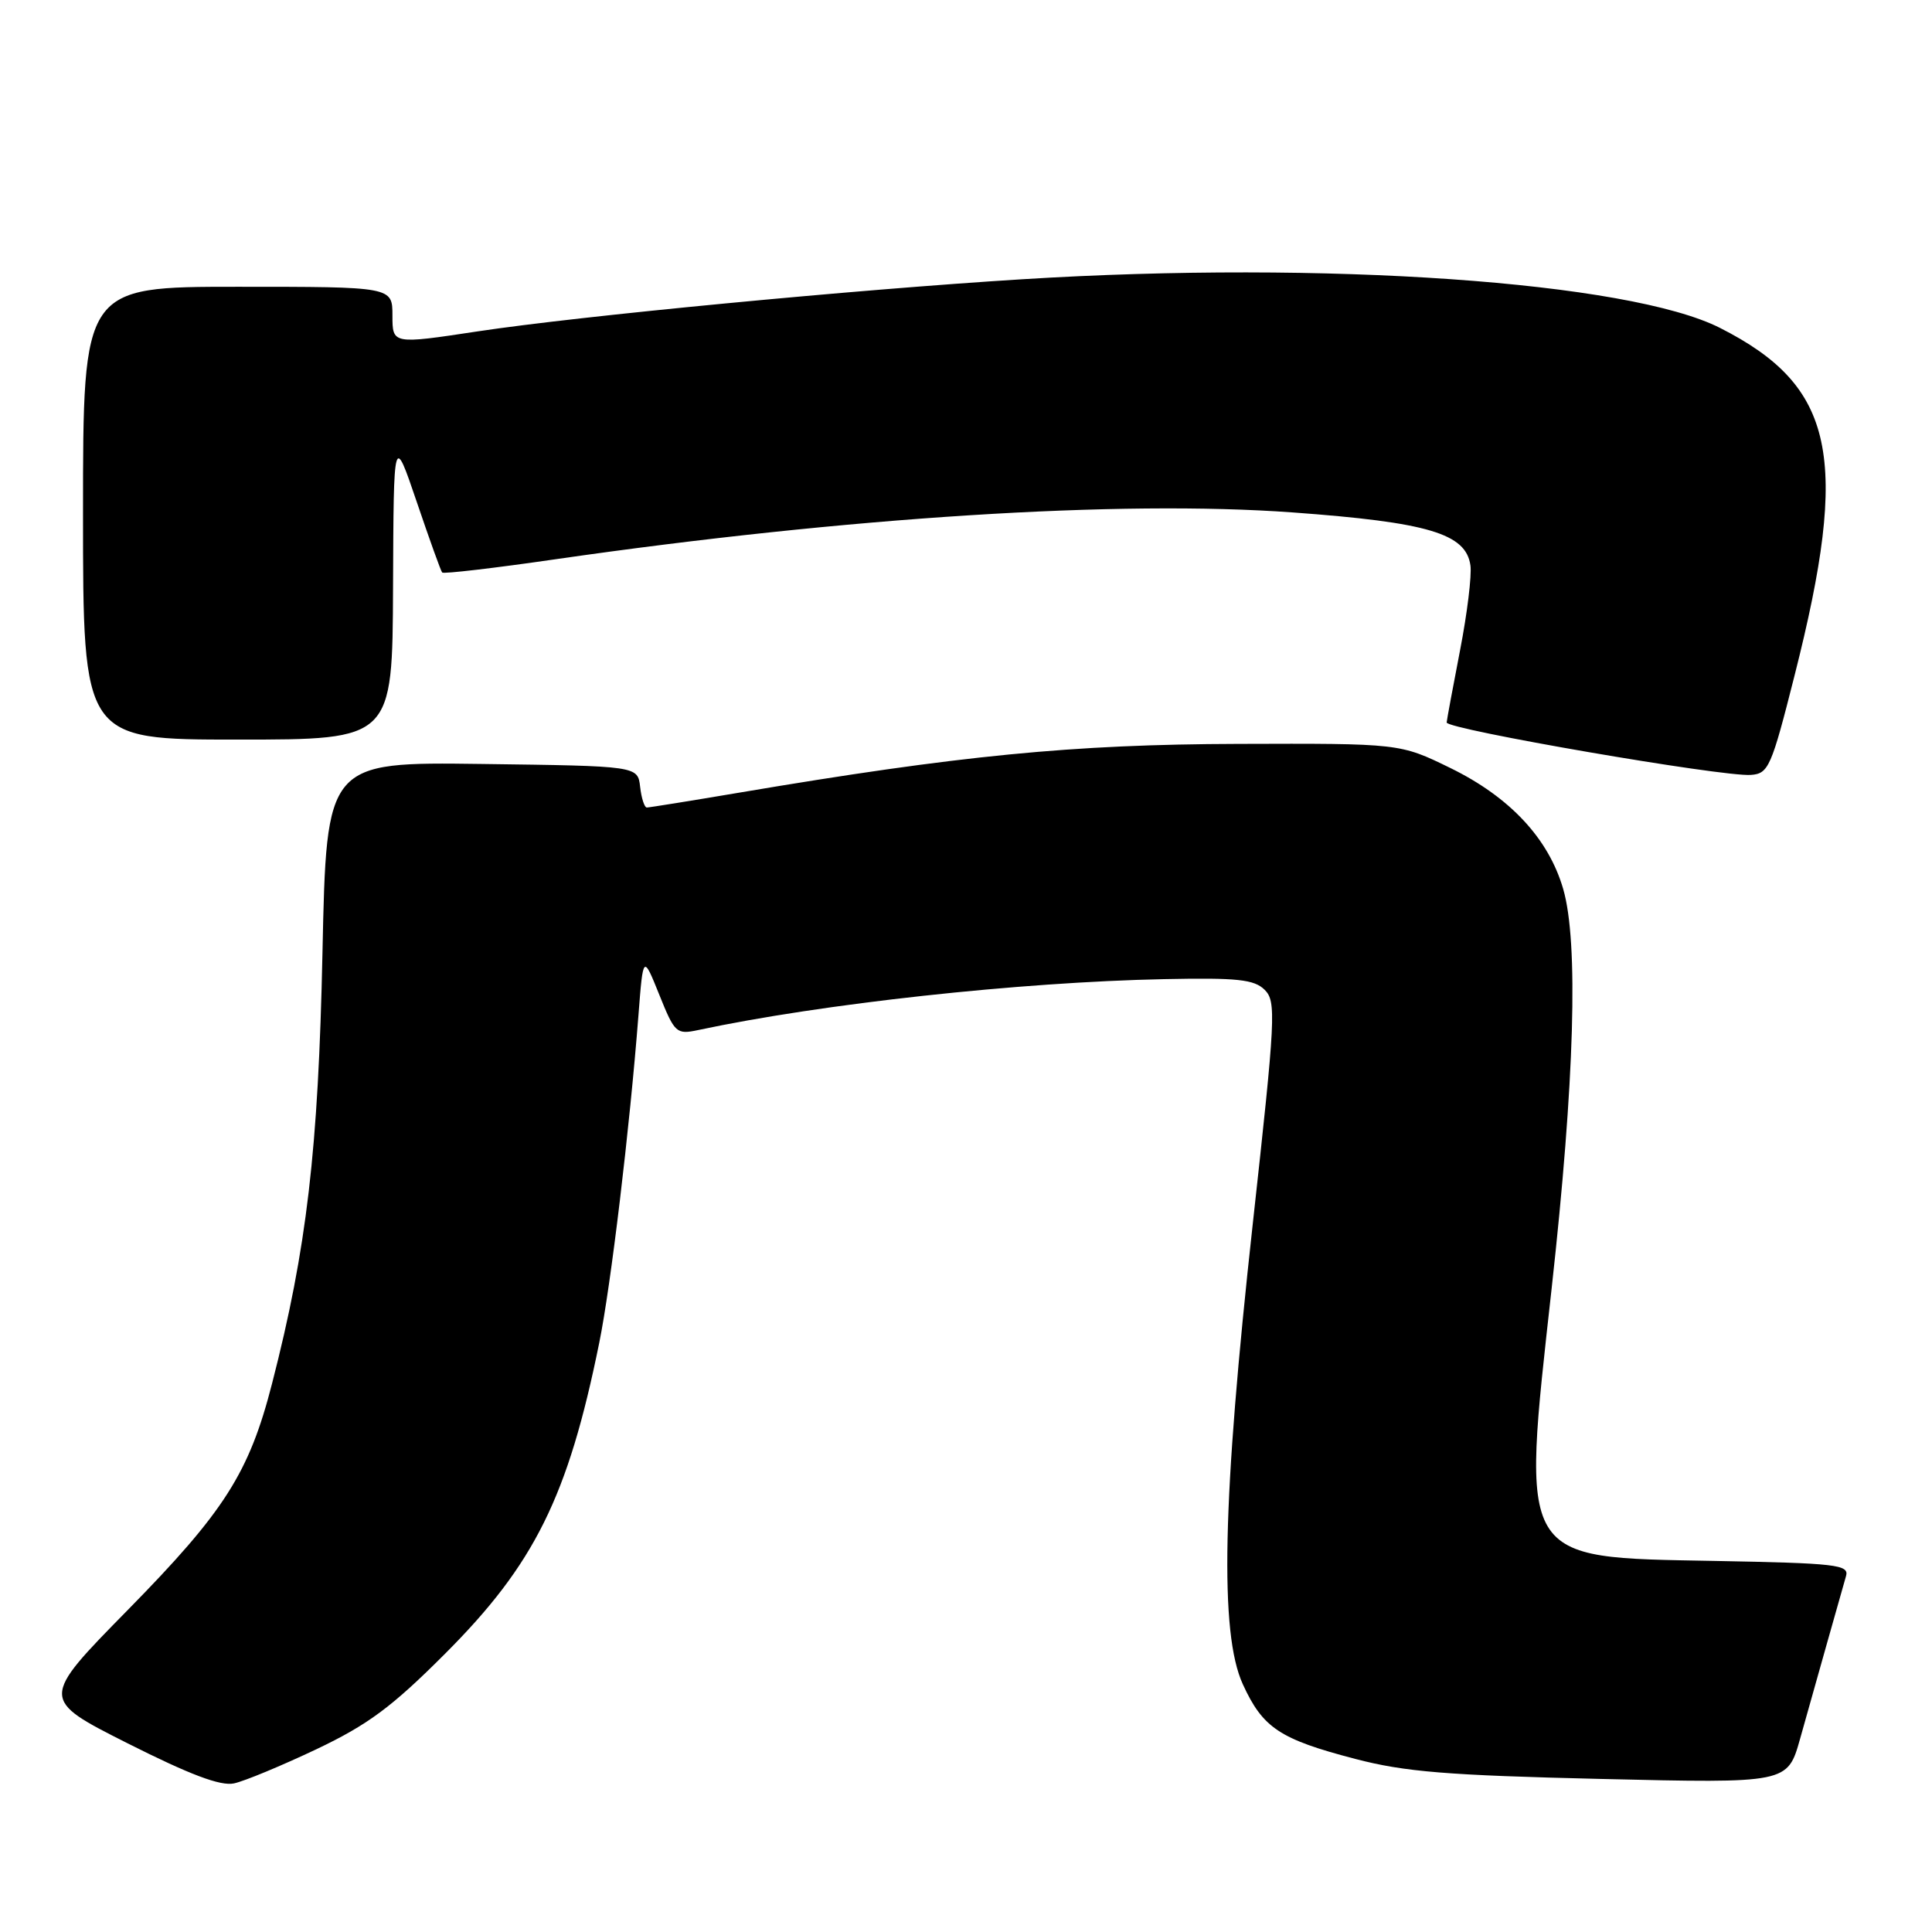 <?xml version="1.0" encoding="UTF-8" standalone="no"?>
<!DOCTYPE svg PUBLIC "-//W3C//DTD SVG 1.1//EN" "http://www.w3.org/Graphics/SVG/1.1/DTD/svg11.dtd" >
<svg xmlns="http://www.w3.org/2000/svg" xmlns:xlink="http://www.w3.org/1999/xlink" version="1.1" viewBox="0 0 256 256">
 <g >
 <path fill="currentColor"
d=" M 41.91 231.79 C 48.76 228.53 51.92 226.19 58.96 219.14 C 70.82 207.28 75.27 198.31 79.40 177.94 C 80.94 170.39 83.43 149.59 84.60 134.50 C 85.22 126.50 85.22 126.50 87.36 131.81 C 89.40 136.89 89.63 137.10 92.50 136.49 C 108.91 132.99 135.11 130.13 154.28 129.74 C 163.97 129.54 166.18 129.78 167.57 131.15 C 169.13 132.70 169.02 134.76 166.00 162.15 C 161.96 198.79 161.58 216.40 164.68 223.17 C 167.33 228.96 169.56 230.45 179.56 233.06 C 186.14 234.78 191.72 235.24 212.18 235.72 C 236.86 236.30 236.86 236.30 238.52 230.40 C 240.56 223.14 243.96 211.09 244.61 208.83 C 245.04 207.33 243.33 207.13 227.14 206.83 C 201.08 206.35 201.56 207.16 205.60 170.73 C 208.65 143.17 209.18 124.85 207.13 117.79 C 205.19 111.11 200.08 105.63 192.19 101.77 C 185.50 98.50 185.50 98.50 164.00 98.57 C 142.12 98.63 127.10 100.10 97.89 105.04 C 91.50 106.12 86.02 107.00 85.71 107.00 C 85.39 107.00 84.99 105.76 84.82 104.25 C 84.50 101.50 84.50 101.50 63.88 101.23 C 43.26 100.96 43.26 100.96 42.73 126.23 C 42.18 152.37 40.65 165.45 36.05 183.32 C 33.01 195.17 29.76 200.27 16.94 213.32 C 5.32 225.15 5.32 225.15 16.91 231.00 C 25.15 235.15 29.22 236.69 31.00 236.31 C 32.38 236.02 37.28 233.98 41.91 231.79 Z  M 237.79 89.50 C 245.14 60.51 243.14 51.17 227.91 43.45 C 215.81 37.32 175.60 34.51 135.50 37.00 C 113.26 38.38 76.78 41.87 63.29 43.91 C 52.00 45.62 52.00 45.62 52.00 41.81 C 52.00 38.00 52.00 38.00 31.50 38.00 C 11.00 38.00 11.00 38.00 11.00 68.00 C 11.00 98.00 11.00 98.00 31.50 98.00 C 52.00 98.00 52.00 98.00 52.08 77.75 C 52.16 57.50 52.16 57.50 55.22 66.50 C 56.90 71.45 58.41 75.66 58.59 75.86 C 58.76 76.07 65.56 75.27 73.70 74.09 C 112.36 68.52 148.41 66.23 171.29 67.90 C 189.23 69.21 194.25 70.70 194.84 74.92 C 195.03 76.25 194.41 81.30 193.47 86.14 C 192.53 90.99 191.73 95.30 191.69 95.73 C 191.62 96.63 228.29 102.96 232.00 102.68 C 234.34 102.51 234.71 101.68 237.79 89.50 Z "/>
</g>
</svg>